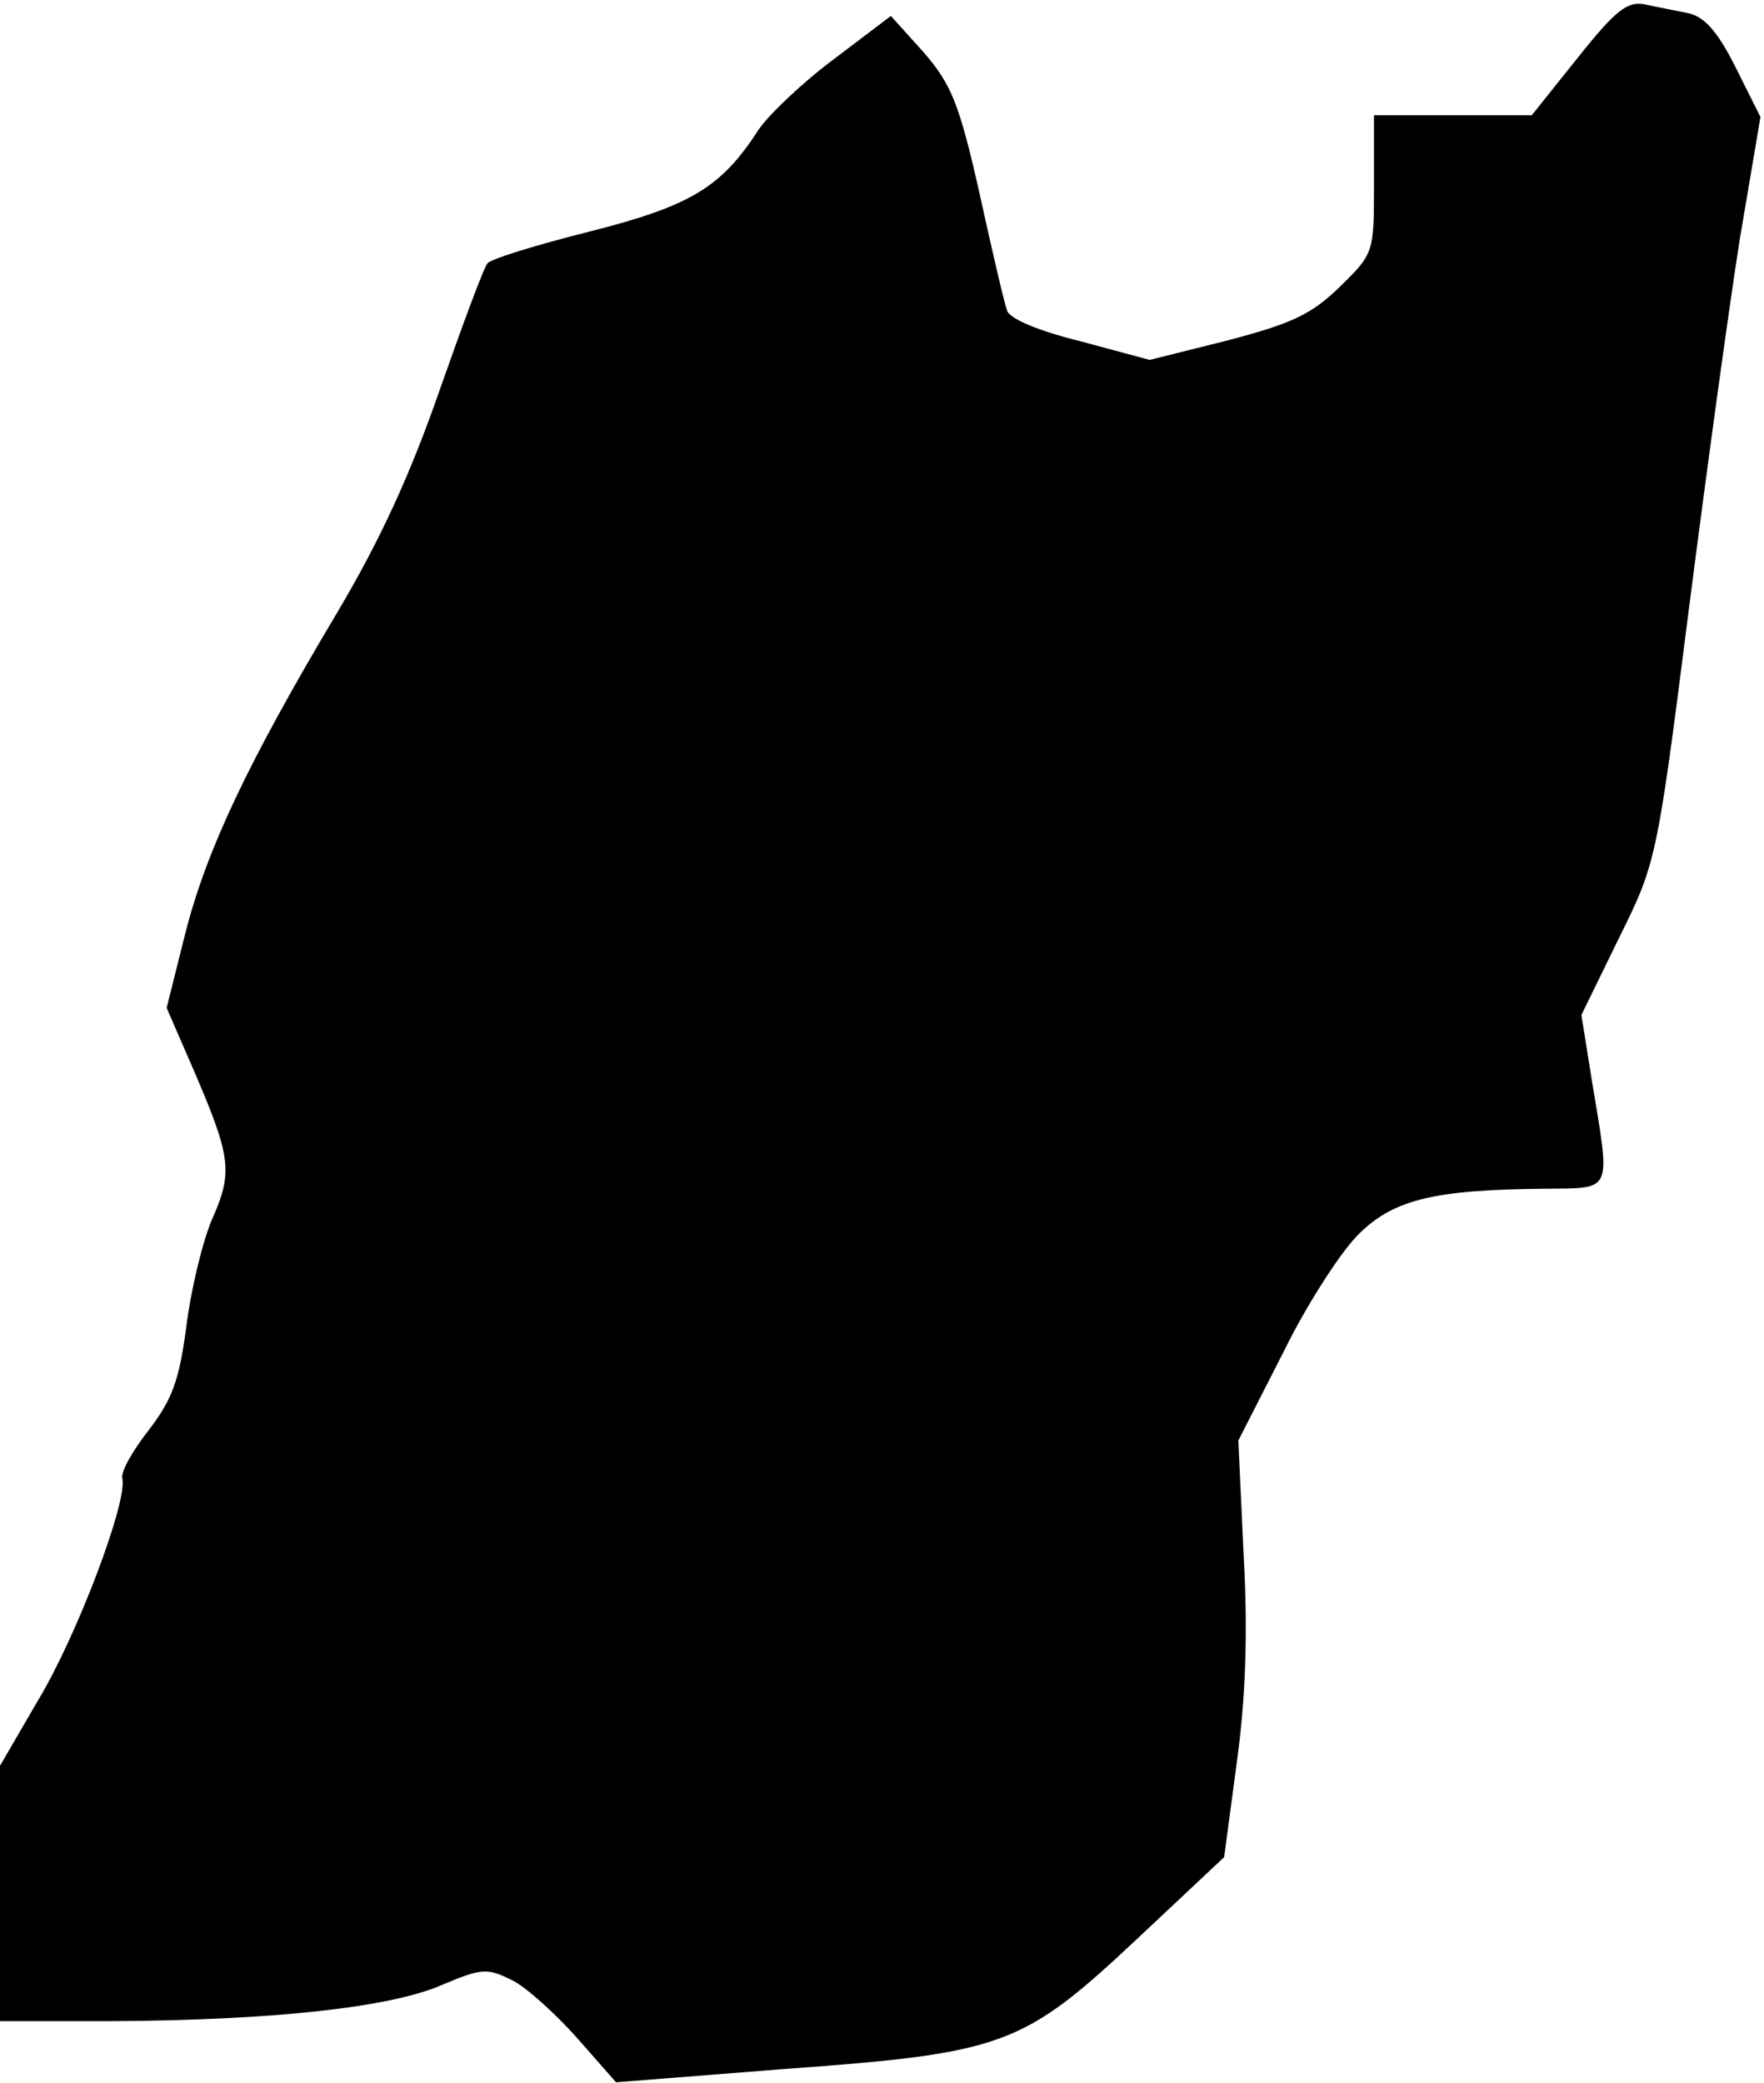 <?xml version="1.0" standalone="no"?>
<!DOCTYPE svg PUBLIC "-//W3C//DTD SVG 20010904//EN"
 "http://www.w3.org/TR/2001/REC-SVG-20010904/DTD/svg10.dtd">
<svg version="1.0" xmlns="http://www.w3.org/2000/svg"
 width="199pt" height="235pt" viewBox="0 0 199 235"
 preserveAspectRatio="xMidYMid meet">
<g transform="translate(0,235) scale(0.1,-0.1)"
fill="#000000" stroke="none">
<path fill="#000000" stroke="none" d="M1780 2285 l-52 -65 -89 0 -89 0 0 -78
c0 -77 0 -78 -39 -116 -32 -31 -54 -41 -126 -60 l-88 -22 -78 21 c-49 12 -81
26 -83 35 -3 8 -17 68 -31 132 -23 102 -32 123 -63 159 l-37 41 -66 -50 c-36
-27 -73 -63 -83 -78 -42 -65 -76 -86 -190 -115 -60 -15 -112 -31 -116 -36 -4
-4 -28 -69 -54 -143 -33 -95 -67 -169 -115 -250 -102 -171 -148 -269 -172
-363 l-21 -84 30 -69 c43 -100 45 -116 21 -170 -11 -26 -24 -81 -29 -122 -8
-60 -16 -81 -42 -115 -18 -23 -32 -47 -30 -55 6 -26 -51 -177 -95 -250 l-43
-74 0 -144 0 -144 128 0 c177 1 312 15 371 41 45 19 51 19 79 5 16 -8 49 -38
73 -65 l44 -50 190 15 c248 18 269 26 398 147 l98 92 14 105 c10 71 13 147 8
235 l-6 130 51 100 c27 55 66 115 86 134 39 38 85 49 209 50 77 1 74 -6 53
121 l-12 75 42 86 c42 85 43 86 79 370 20 156 46 346 58 421 l23 136 -28 56
c-20 40 -35 57 -53 61 -14 3 -36 7 -49 10 -20 4 -33 -6 -76 -60z"/>
</g>
</svg>
